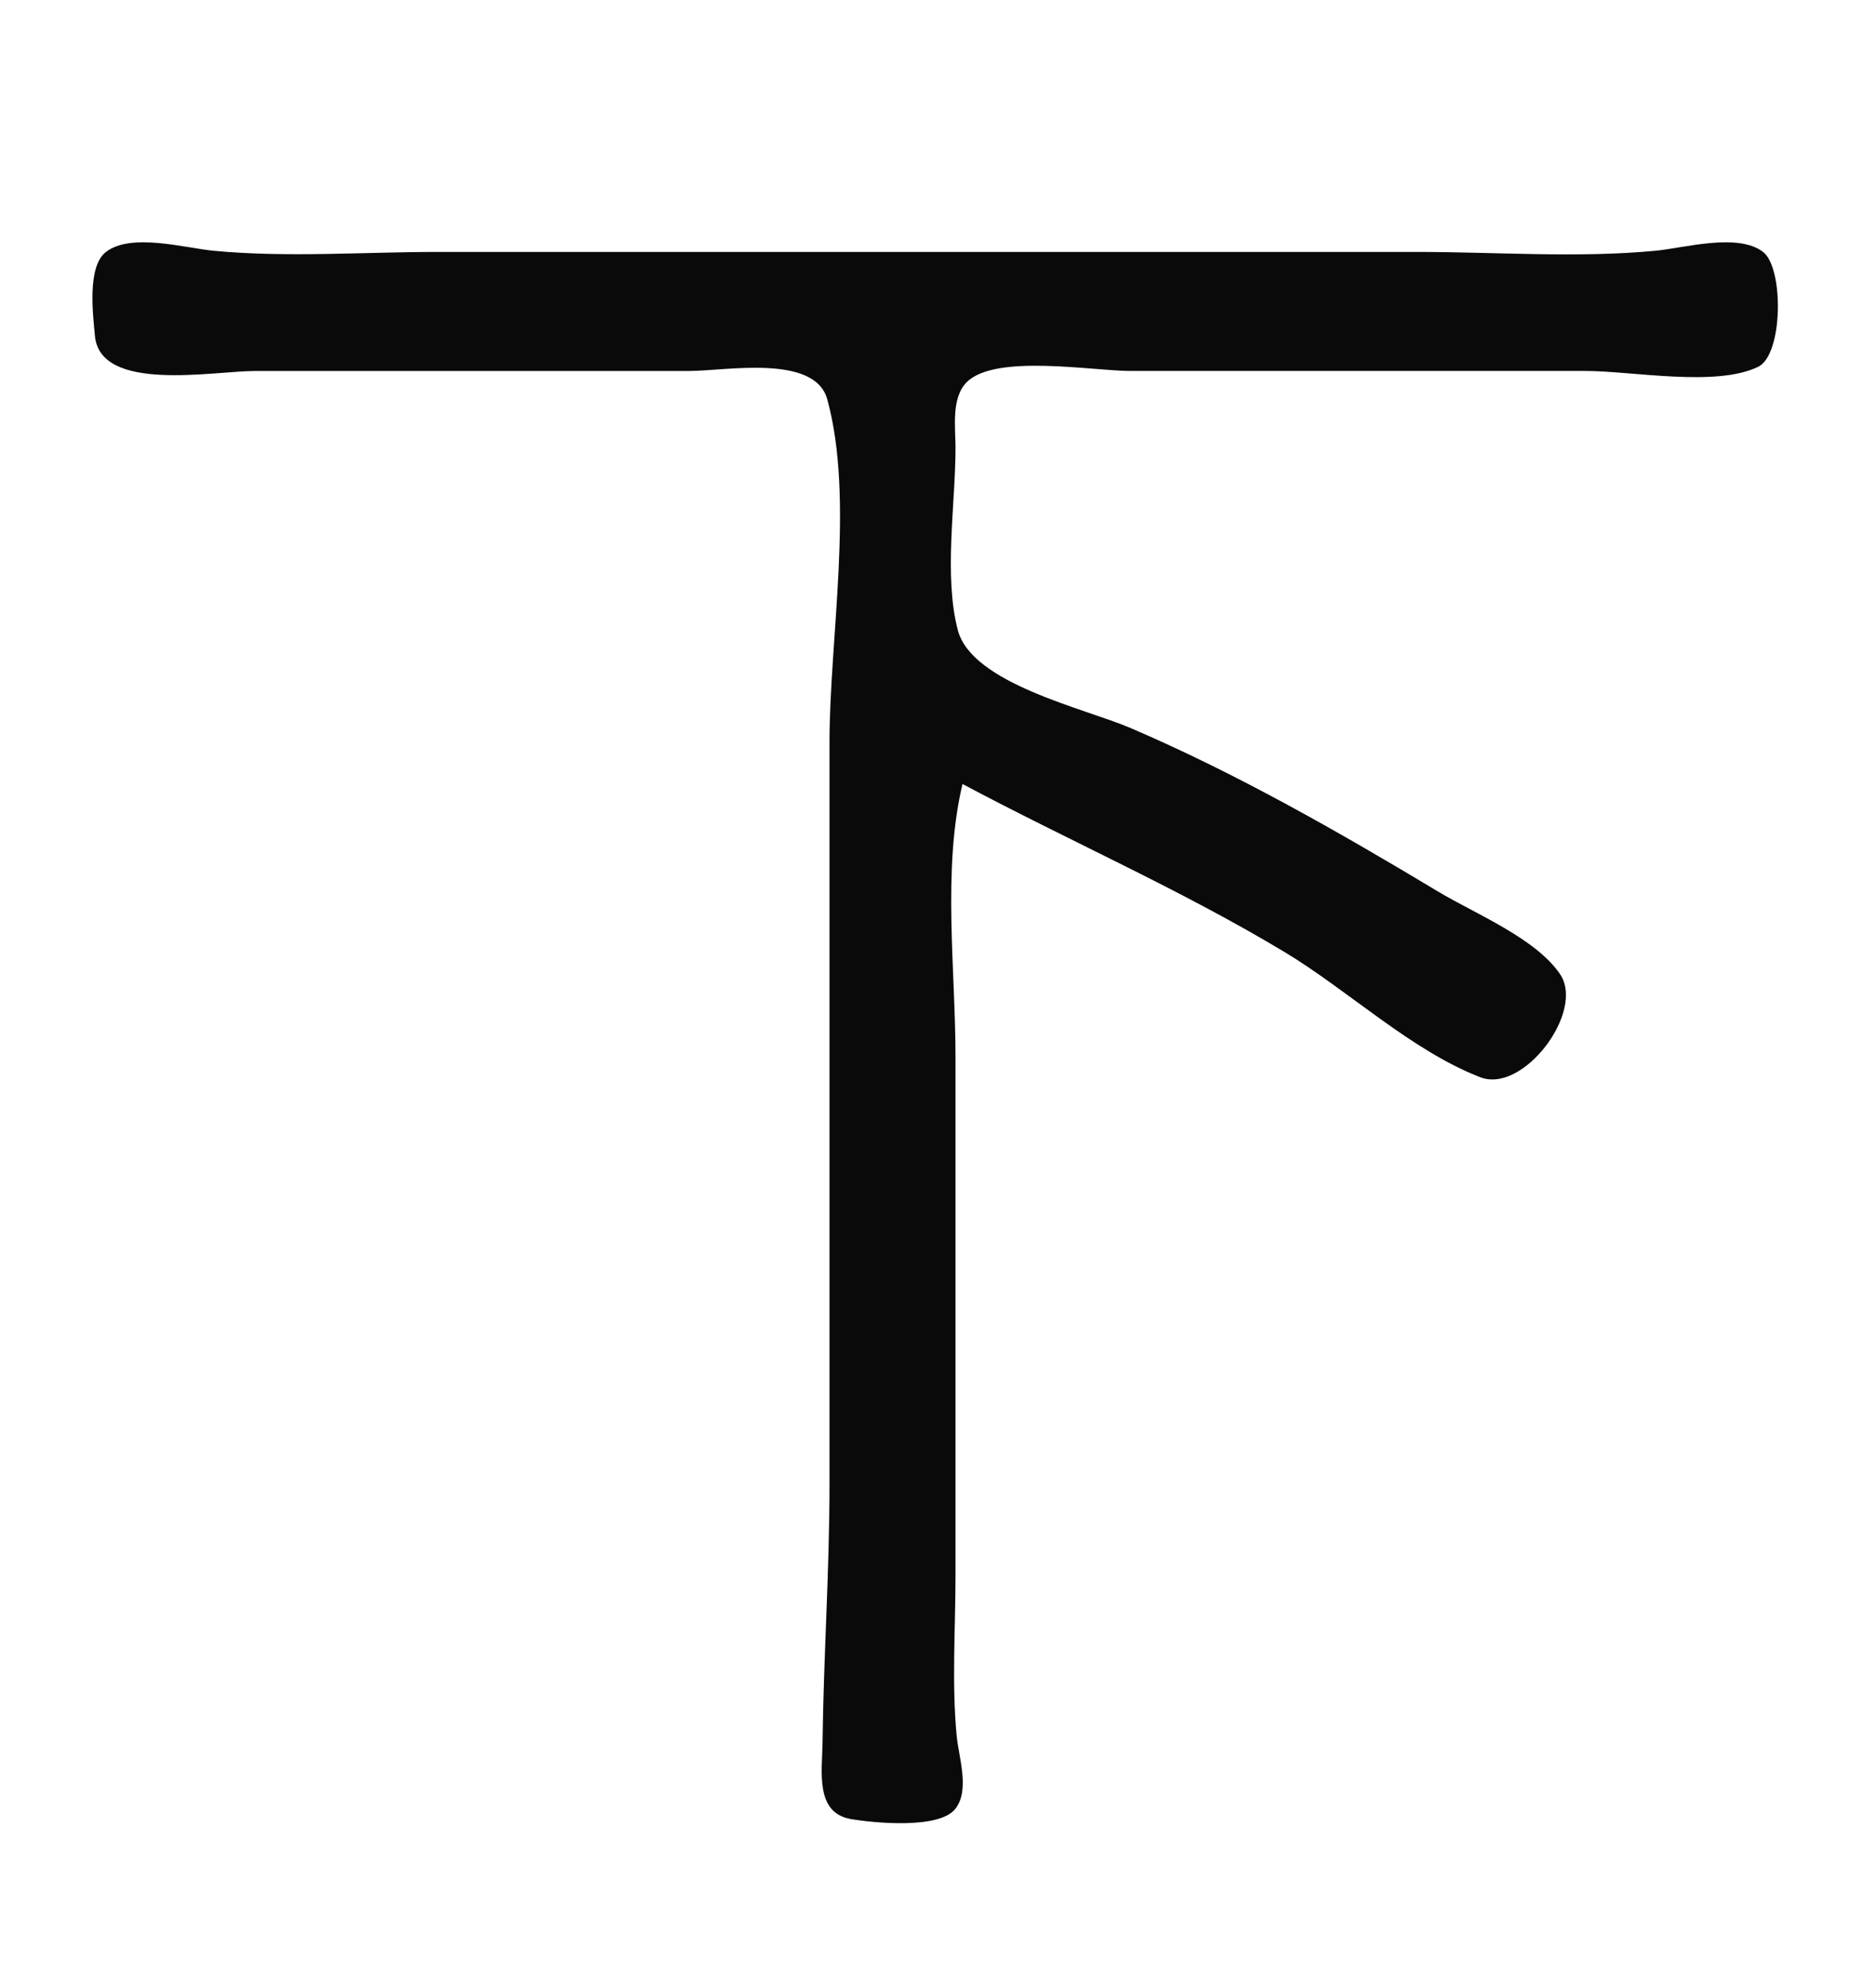 <?xml version="1.0" encoding="UTF-8" standalone="no"?>
<!-- Created with Inkscape (http://www.inkscape.org/) -->

<svg
   version="1.1"
   id="svg450"
   width="268"
   height="284"
   viewBox="0 0 268 284"
   sodipodi:docname="002.svg"
   inkscape:version="1.1.2 (b8e25be833, 2022-02-05)"
   xmlns:inkscape="http://www.inkscape.org/namespaces/inkscape"
   xmlns:sodipodi="http://sodipodi.sourceforge.net/DTD/sodipodi-0.dtd"
   xmlns="http://www.w3.org/2000/svg"
   xmlns:svg="http://www.w3.org/2000/svg">
  <defs
     id="defs454" />
  <sodipodi:namedview
     id="namedview452"
     pagecolor="#ffffff"
     bordercolor="#666666"
     borderopacity="1.0"
     inkscape:pageshadow="2"
     inkscape:pageopacity="0.0"
     inkscape:pagecheckerboard="0"
     showgrid="false"
     inkscape:zoom="1.9968297"
     inkscape:cx="-9.2646859"
     inkscape:cy="145.9814"
     inkscape:window-width="1920"
     inkscape:window-height="991"
     inkscape:window-x="-9"
     inkscape:window-y="-9"
     inkscape:window-maximized="1"
     inkscape:current-layer="g456" />
  <g
     inkscape:groupmode="layer"
     inkscape:label="Image"
     id="g456">
    <path
       style="fill:#0a0a0a;stroke:none"
       d="m 137.502,111.989 c 15.282,8.147 31.107,15.046 46,24 9.083,5.461 18.114,14.089 27.985,17.895 6.138,2.367 14.976,-9.39 11.392,-14.71 -3.47,-5.152 -12.148,-8.646 -17.377,-11.785 -14.2,-8.525 -28.755,-16.862 -44,-23.399 -6.569,-2.817 -22.693,-6.329 -24.682,-14.016 -2.01,-7.767 -0.322,-17.972 -0.318,-25.985 0.001,-2.886 -0.652,-7.141 1.603,-9.397 4.079,-4.079 17.961,-1.603 23.397,-1.603 h 65 c 6.627,0 18.694,2.343 24.682,-0.603 3.542,-1.743 3.66,-14.036 0.715,-16.369 -3.562,-2.821 -11.335,-0.584 -15.397,-0.198 -11.159,1.062 -22.792,0.17 -34,0.17 H 62.502 c -10.552,0 -21.494,0.83 -32,-0.17 -4.062,-0.387 -11.835,-2.623 -15.397,0.198 -2.686,2.127 -1.819,8.936 -1.545,11.953 0.745,8.185 16.951,5.019 22.941,5.019 h 62 c 5.149,0 17.893,-2.457 19.682,4.059 3.897,14.191 0.318,34.197 0.318,48.941 v 106 c 0,12.373 -0.851,24.693 -0.996,37 -0.047,3.997 -1.101,9.974 4.055,10.852 3.311,0.564 12.6,1.475 14.913,-1.455 2.114,-2.677 0.484,-7.385 0.198,-10.397 -0.72,-7.565 -0.17,-15.404 -0.17,-23 v -74 c 0,-12.506 -1.904,-26.803 1,-39 z"
       id="path478" />
  </g>
</svg>
